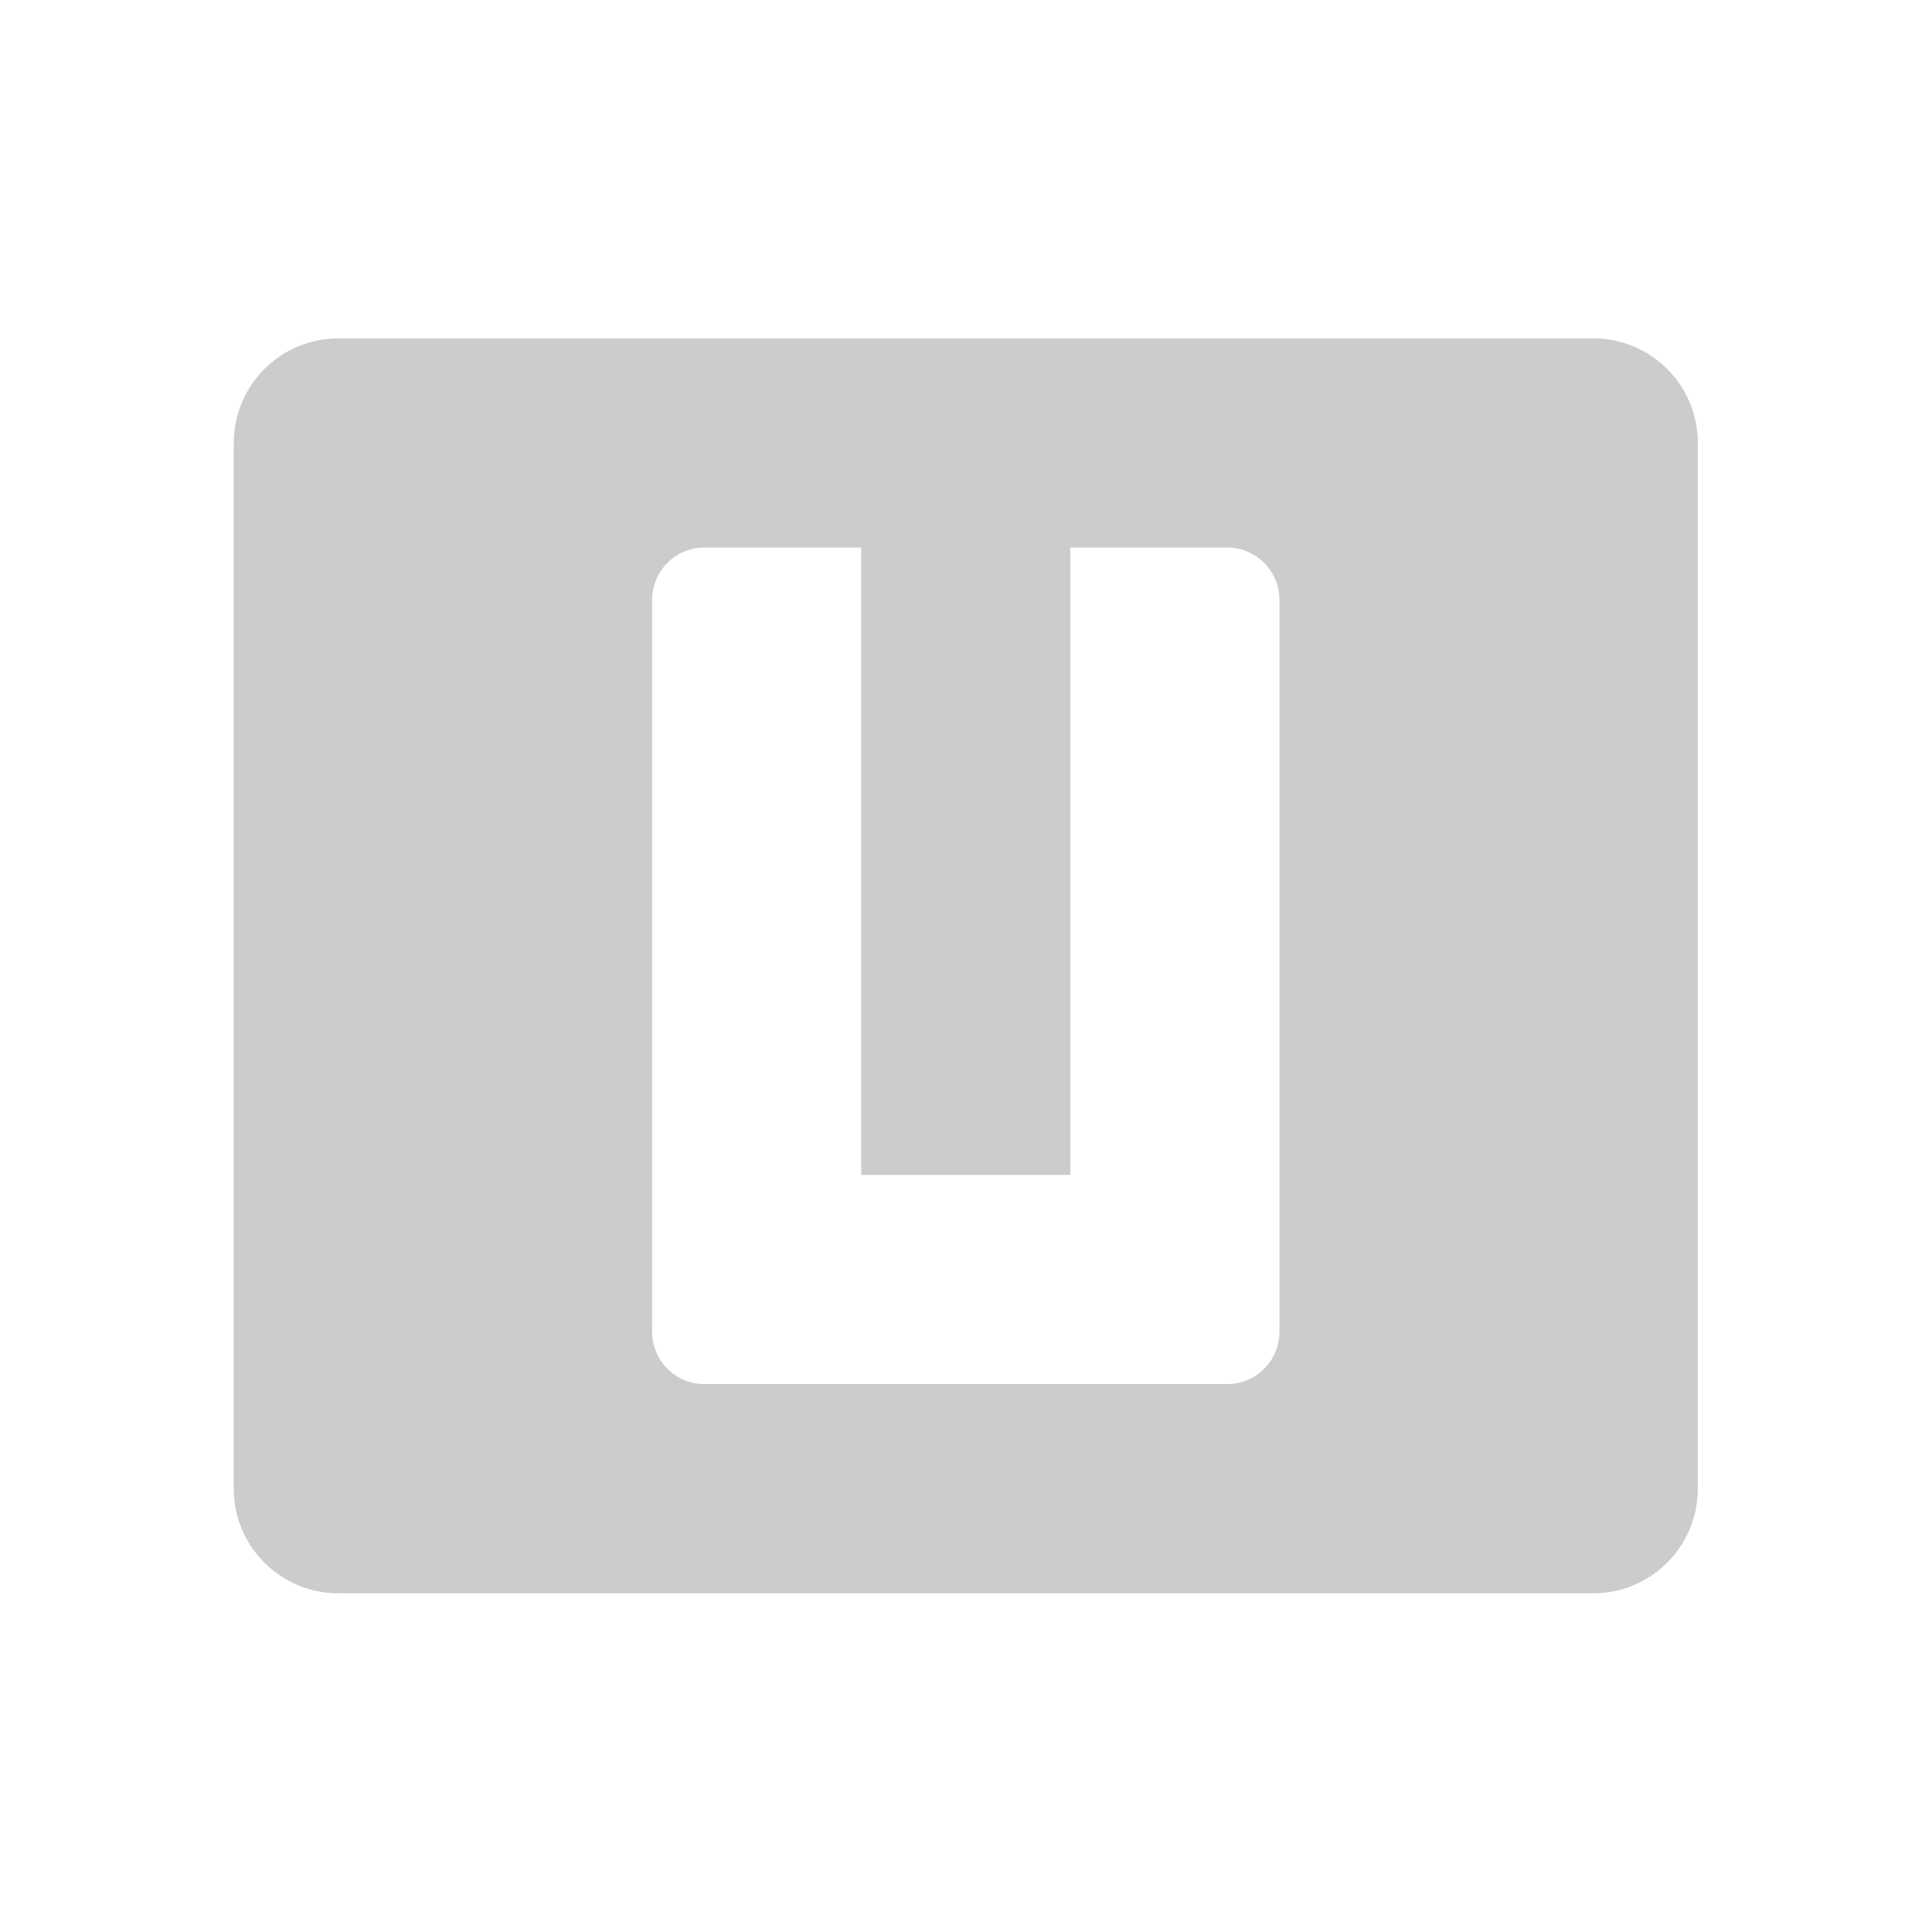 <?xml version="1.0" encoding="UTF-8" standalone="no"?>
<svg
   xmlns:dc="http://purl.org/dc/elements/1.1/"
   xmlns:cc="http://creativecommons.org/ns#"
   xmlns:rdf="http://www.w3.org/1999/02/22-rdf-syntax-ns#"
   xmlns:svg="http://www.w3.org/2000/svg"
   xmlns="http://www.w3.org/2000/svg"
   xmlns:sodipodi="http://sodipodi.sourceforge.net/DTD/sodipodi-0.dtd"
   xmlns:inkscape="http://www.inkscape.org/namespaces/inkscape"
   width="19pt"
   height="19pt"
   viewBox="0 0 19 19"
   version="1.1"
   id="svg36"
   inkscape:version="0.91 r13725"
   sodipodi:docname="network-cellular-umts.svg">
  <defs
     id="defs43" />
  <sodipodi:namedview
     pagecolor="#ffffff"
     bordercolor="#666666"
     borderopacity="1"
     objecttolerance="10"
     gridtolerance="10"
     guidetolerance="10"
     inkscape:pageopacity="0"
     inkscape:pageshadow="2"
     inkscape:window-width="1366"
     inkscape:window-height="708"
     id="namedview41"
     showgrid="false"
     inkscape:zoom="9.9368421"
     inkscape:cx="-3.8241525"
     inkscape:cy="11.875"
     inkscape:window-x="0"
     inkscape:window-y="24"
     inkscape:window-maximized="1"
     inkscape:current-layer="svg36" />
  <g
     id="surface1"
     transform="matrix(0.866,0,0,0.866,1.271,1.271)"
     style="fill:#cccccc">
    <path
       style="fill:#cccccc;fill-opacity:1;fill-rule:nonzero;stroke:none"
       d="m 2.375,2.375 c -0.656,0 -1.188,0.531 -1.188,1.188 l 0,11.875 c 0,0.656 0.531,1.188 1.188,1.188 l 14.25,0 c 0.656,0 1.188,-0.531 1.188,-1.188 l 0,-11.875 c 0,-0.656 -0.531,-1.188 -1.188,-1.188 z m 4.156,2.375 1.781,0 0,7.125 2.375,0 0,-7.125 1.781,0 c 0.328,0 0.594,0.266 0.594,0.594 l 0,8.312 c 0,0.328 -0.266,0.594 -0.594,0.594 l -5.938,0 C 6.203,14.25 5.938,13.984 5.938,13.656 l 0,-8.312 C 5.938,5.016 6.203,4.75 6.531,4.75 Z m 0,0"
       id="path39"
       inkscape:connector-curvature="0" />
  </g>
</svg>
